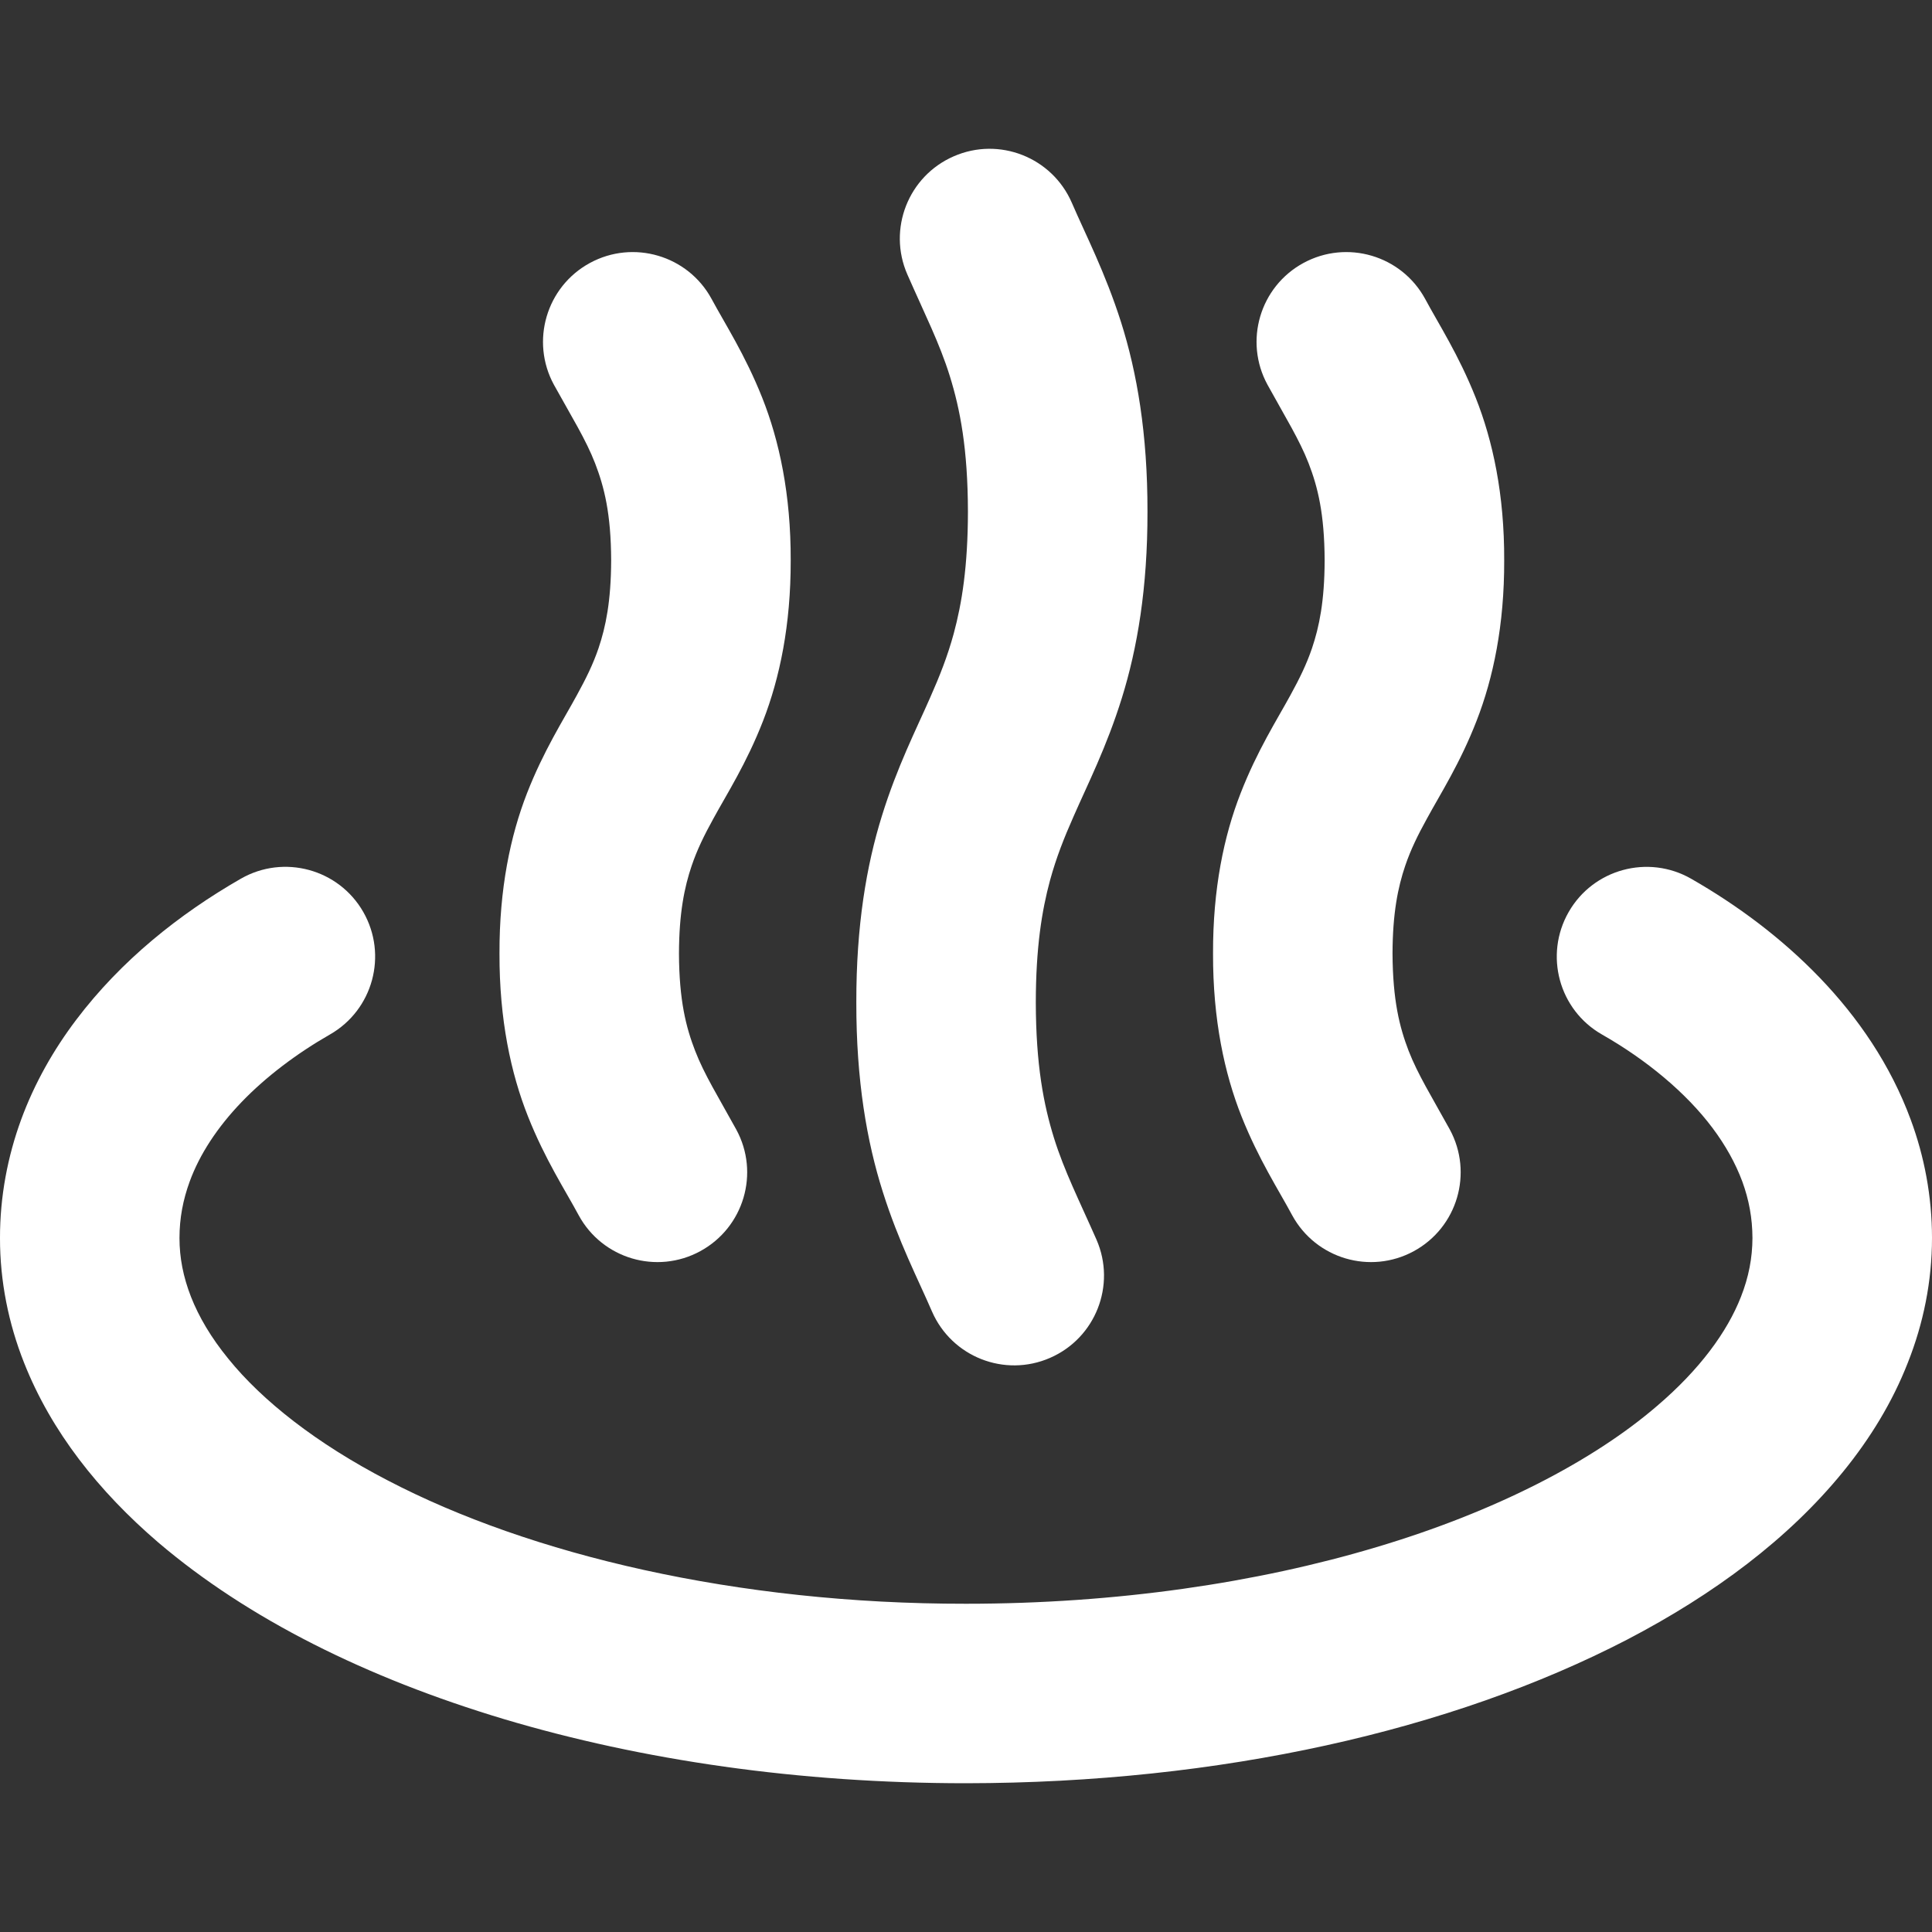 <svg width="30" height="30" viewBox="0 0 30 30" fill="none" xmlns="http://www.w3.org/2000/svg">
<rect x="0" y="0" width="30" height="30" fill="#333333" stroke="none"/>
<g clip-path="url(#clip0_29_1378)">
<path d="M29.67 17.387C29.355 16.532 28.849 15.798 28.256 15.181C27.661 14.563 26.976 14.055 26.26 13.645C25.593 13.263 24.74 13.494 24.358 14.162C23.976 14.83 24.206 15.682 24.876 16.064C25.566 16.457 26.182 16.968 26.591 17.514C26.796 17.787 26.95 18.066 27.055 18.348C27.158 18.631 27.211 18.915 27.212 19.224C27.211 19.53 27.155 19.828 27.033 20.138C26.821 20.679 26.396 21.264 25.73 21.832C24.738 22.685 23.225 23.473 21.373 24.024C19.523 24.578 17.337 24.903 15 24.903C11.439 24.907 8.227 24.14 6.021 22.988C4.917 22.416 4.072 21.751 3.544 21.097C3.277 20.77 3.088 20.448 2.966 20.138C2.845 19.828 2.787 19.53 2.787 19.224C2.787 18.915 2.842 18.631 2.945 18.348C3.099 17.926 3.374 17.505 3.752 17.112C4.129 16.72 4.607 16.359 5.124 16.063C5.792 15.681 6.023 14.829 5.641 14.161C5.259 13.493 4.406 13.262 3.739 13.645C2.786 14.192 1.882 14.911 1.183 15.836C0.833 16.299 0.537 16.817 0.328 17.386C0.12 17.955 -0.001 18.576 5.41324e-06 19.224C-0.001 19.894 0.132 20.55 0.373 21.159C0.796 22.23 1.532 23.157 2.456 23.95C3.851 25.138 5.69 26.054 7.828 26.695C9.966 27.333 12.405 27.69 15 27.69C18.953 27.686 22.545 26.869 25.264 25.461C26.622 24.753 27.771 23.894 28.617 22.856C29.04 22.337 29.386 21.771 29.625 21.159C29.867 20.55 30 19.894 30 19.224C30 18.576 29.88 17.955 29.67 17.387Z" fill="white"/>
<path d="M8.985 18.869C9.352 19.546 10.198 19.796 10.874 19.428C11.55 19.06 11.801 18.214 11.432 17.538C11.152 17.029 10.935 16.683 10.794 16.317C10.652 15.95 10.546 15.535 10.543 14.806C10.545 14.174 10.628 13.775 10.74 13.444C10.825 13.194 10.933 12.973 11.076 12.714C11.285 12.33 11.592 11.855 11.85 11.191C12.107 10.529 12.28 9.707 12.278 8.703C12.281 7.679 12.101 6.842 11.835 6.174C11.568 5.504 11.257 5.028 11.049 4.641C10.682 3.966 9.835 3.716 9.159 4.084C8.483 4.452 8.234 5.299 8.601 5.974C8.882 6.482 9.099 6.828 9.241 7.195C9.382 7.561 9.488 7.975 9.49 8.703C9.488 9.336 9.406 9.733 9.294 10.065C9.209 10.315 9.1 10.535 8.958 10.794C8.749 11.179 8.442 11.655 8.183 12.318C7.925 12.98 7.753 13.802 7.756 14.806C7.753 15.831 7.933 16.668 8.199 17.337C8.465 18.007 8.778 18.483 8.985 18.869Z" fill="white"/>
<path d="M14.472 20.365C14.779 21.07 15.6 21.393 16.305 21.085C17.011 20.778 17.334 19.957 17.027 19.251C16.756 18.636 16.527 18.186 16.366 17.67C16.206 17.154 16.086 16.541 16.084 15.565C16.085 14.716 16.177 14.142 16.305 13.669C16.402 13.315 16.523 13.01 16.671 12.676C16.888 12.179 17.182 11.605 17.421 10.836C17.66 10.067 17.82 9.132 17.818 7.944C17.82 6.731 17.654 5.781 17.408 5.004C17.16 4.226 16.86 3.651 16.643 3.148C16.336 2.442 15.515 2.119 14.81 2.427C14.104 2.734 13.781 3.556 14.089 4.261C14.359 4.877 14.589 5.326 14.749 5.841C14.909 6.356 15.028 6.968 15.03 7.944C15.029 8.792 14.937 9.367 14.809 9.84C14.712 10.195 14.591 10.499 14.443 10.833C14.226 11.329 13.931 11.904 13.693 12.673C13.454 13.441 13.295 14.377 13.297 15.565C13.295 16.779 13.461 17.729 13.708 18.507C13.954 19.286 14.255 19.862 14.472 20.365Z" fill="white"/>
<path d="M20.064 18.869C20.432 19.546 21.278 19.796 21.954 19.428C22.63 19.06 22.879 18.214 22.512 17.538C22.232 17.03 22.015 16.683 21.873 16.317C21.732 15.95 21.627 15.535 21.623 14.806C21.625 14.174 21.708 13.775 21.82 13.444C21.905 13.194 22.013 12.973 22.156 12.714C22.364 12.33 22.672 11.854 22.929 11.191C23.187 10.529 23.36 9.707 23.357 8.703C23.361 7.679 23.18 6.843 22.914 6.174C22.648 5.505 22.337 5.029 22.13 4.642C21.762 3.966 20.916 3.716 20.239 4.084C19.563 4.452 19.314 5.298 19.681 5.973C19.961 6.482 20.178 6.828 20.32 7.194C20.462 7.561 20.566 7.975 20.569 8.703C20.567 9.336 20.485 9.733 20.373 10.065C20.288 10.315 20.18 10.535 20.038 10.794C19.828 11.179 19.522 11.655 19.264 12.318C19.005 12.98 18.833 13.802 18.836 14.806C18.833 15.831 19.013 16.668 19.279 17.337C19.546 18.007 19.857 18.482 20.064 18.869Z" fill="white"/>
</g>
<defs>
<clipPath id="clip0_29_1378">
<rect width="30" height="30" fill="white"/>
</clipPath>
</defs>
</svg>
